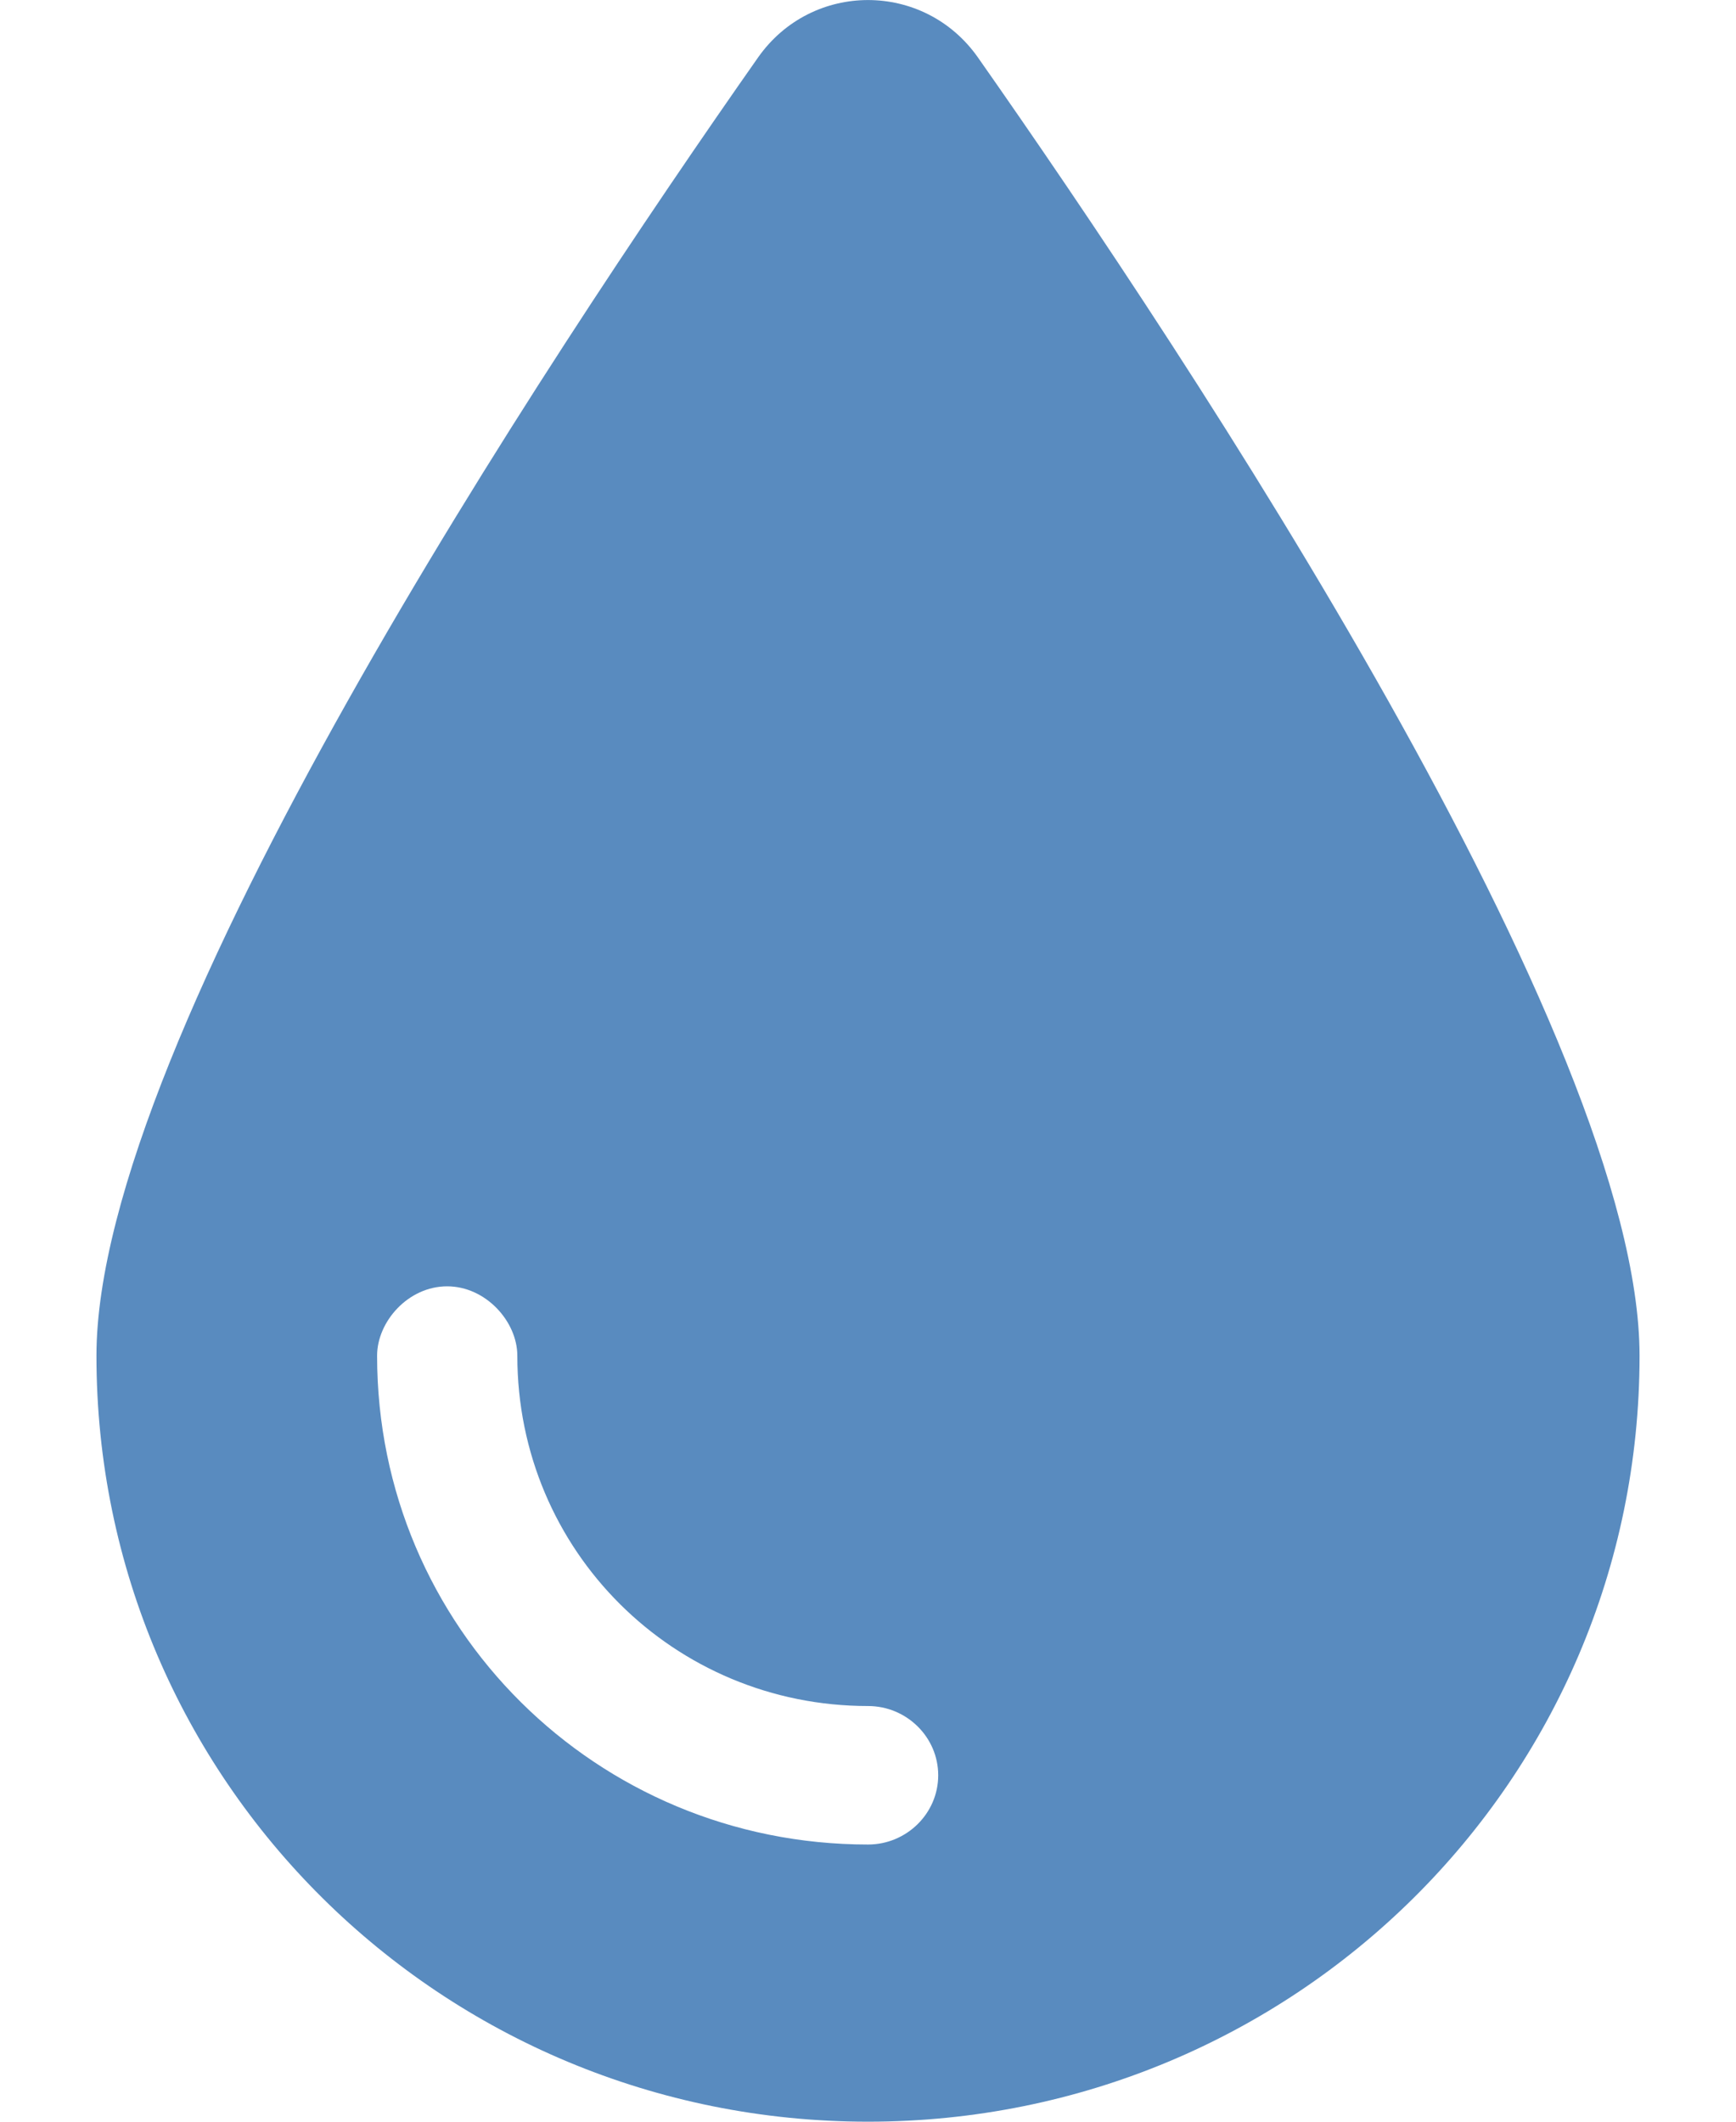 <svg width="9" height="11" viewBox="0 0 9 11" fill="none" xmlns="http://www.w3.org/2000/svg">
<path d="M0.5 7.029C0.5 5.385 2.825 1.873 3.93 0.298C4.209 -0.099 4.791 -0.099 5.07 0.298C6.175 1.873 8.5 5.385 8.5 7.029C8.5 9.231 6.709 11 4.5 11C2.291 11 0.5 9.231 0.5 7.029ZM2.682 7.029C2.682 6.851 2.518 6.669 2.318 6.669C2.117 6.669 1.955 6.851 1.955 7.029C1.955 8.438 3.093 9.563 4.5 9.563C4.7 9.563 4.864 9.402 4.864 9.204C4.864 9.006 4.7 8.845 4.5 8.845C3.495 8.845 2.682 8.041 2.682 7.029Z" fill="#598BBF"/>
</svg>
